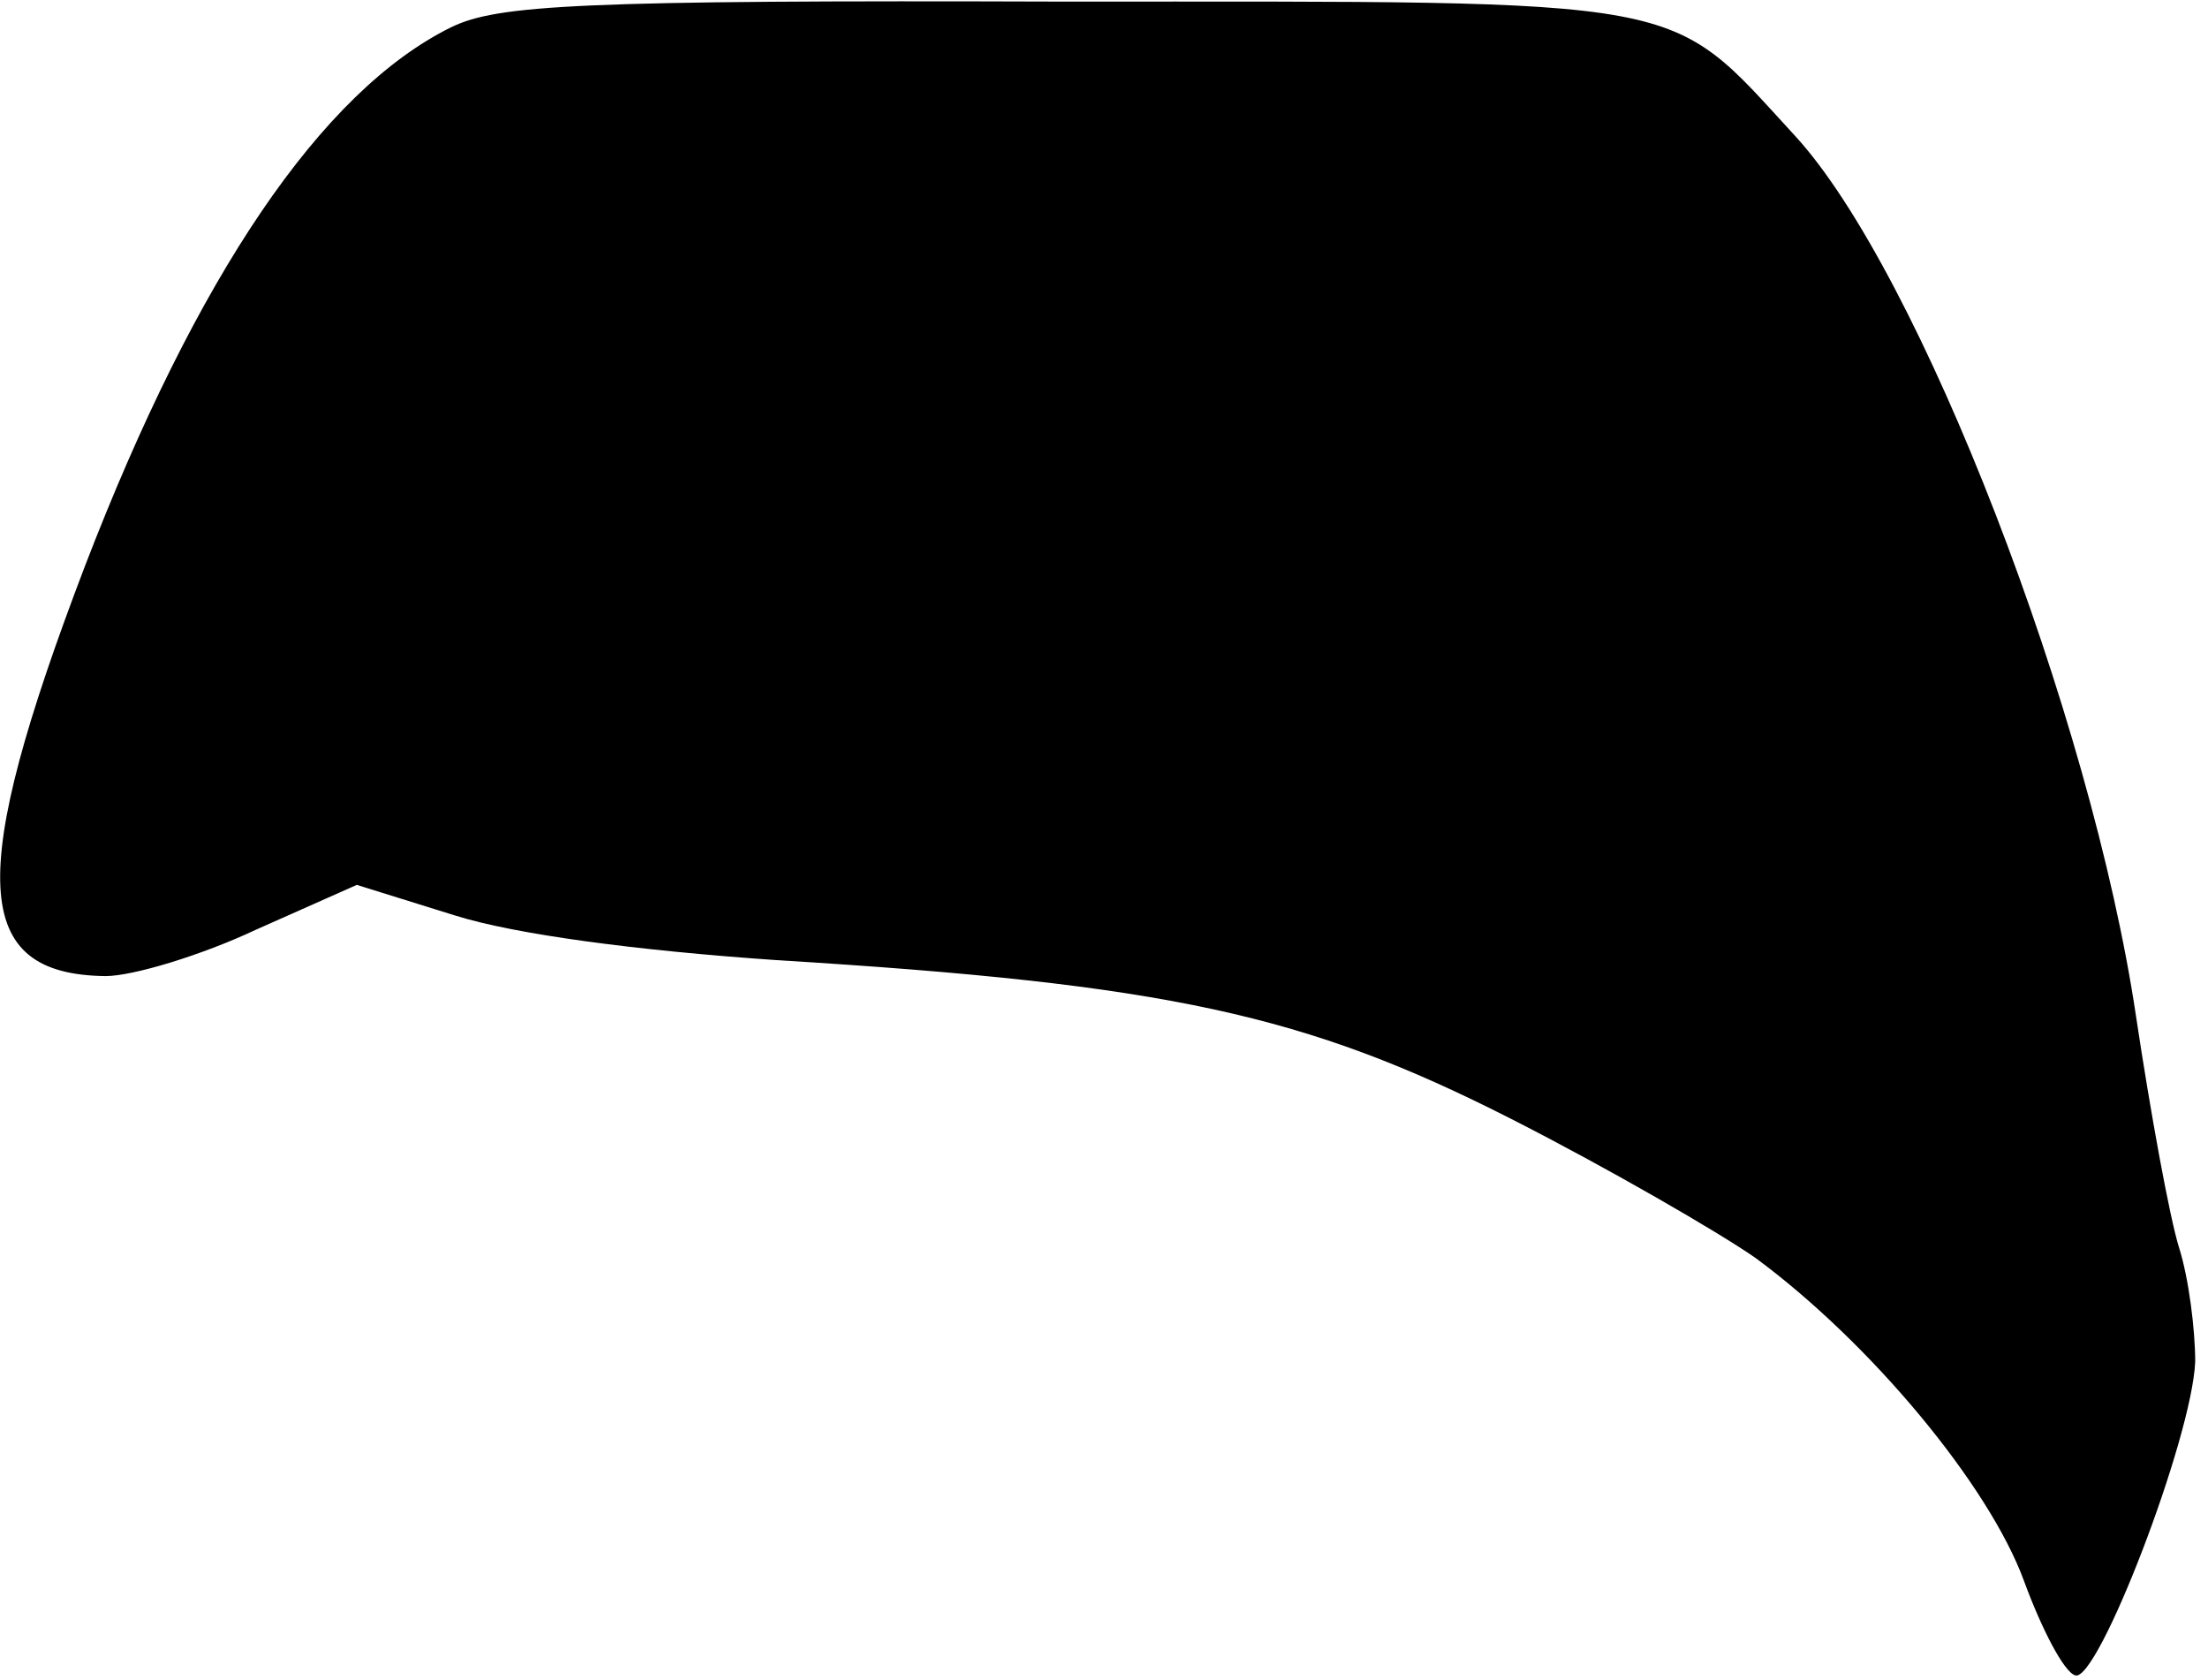 <?xml version="1.0" standalone="no"?>
<!DOCTYPE svg PUBLIC "-//W3C//DTD SVG 20010904//EN"
 "http://www.w3.org/TR/2001/REC-SVG-20010904/DTD/svg10.dtd">
<svg version="1.0" xmlns="http://www.w3.org/2000/svg"
 width="138pt" height="105pt" viewBox="0 0 138 105"
 preserveAspectRatio="xMidYMid meet">
<g transform="translate(0,105) scale(0.1,-0.1)"
fill="#000000" stroke="none">
<path fill="#000000" stroke="none" d="M282 1033 c-81 -40 -159 -155 -229
-337 -74 -194 -71 -255 13 -256 17 0 60 13 94 29 l63 28 61 -19 c38 -12 114
-22 201 -28 245 -15 331 -34 459 -99 61 -31 130 -71 153 -87 72 -53 146 -142
168 -202 11 -30 25 -57 32 -59 14 -5 73 148 75 196 0 20 -4 52 -10 71 -6 19
-18 85 -27 145 -28 188 -135 465 -213 550 -81 88 -60 84 -457 84 -304 1 -354
-2 -383 -16z"/>
</g>
</svg>
